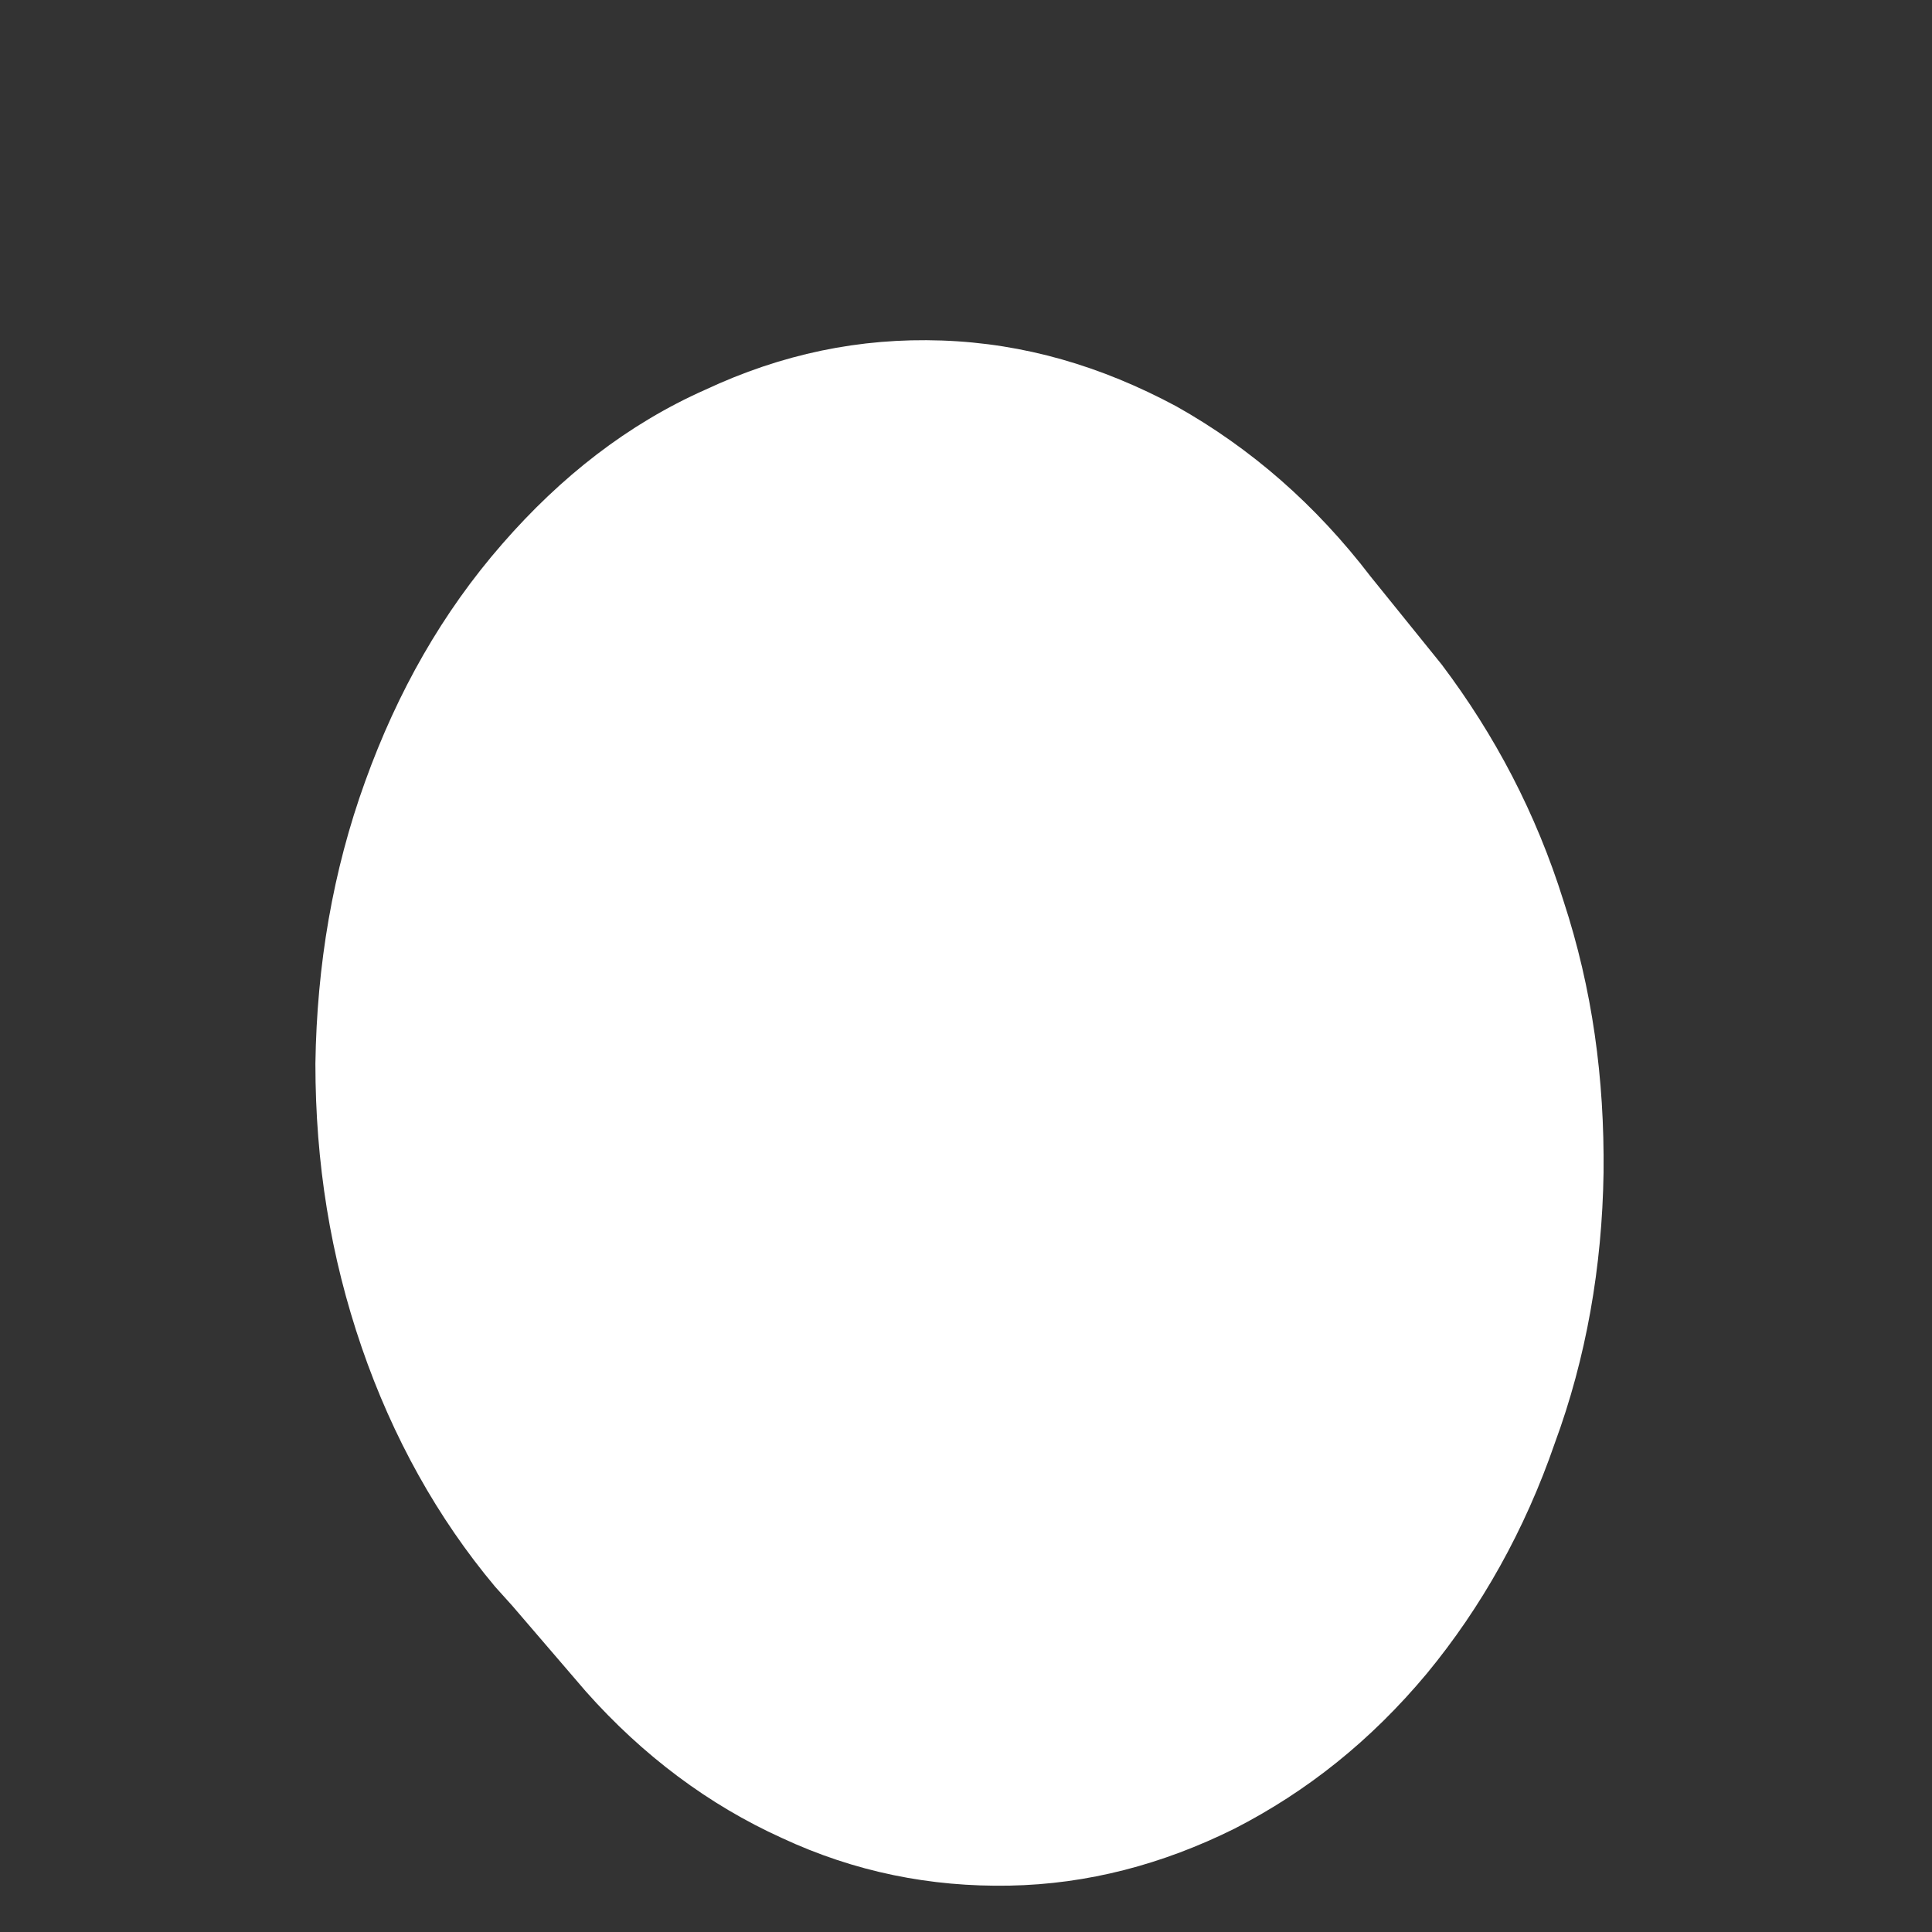 <svg width="4" height="4" viewBox="0 0 4 4" fill="none" xmlns="http://www.w3.org/2000/svg">
<rect x="0" y="0" width="4" height="4" fill="#333333" stroke="none"/>
<path d="M1.061 3.325L1.213 3.502C1.331 3.635 1.468 3.737 1.618 3.805C1.77 3.876 1.927 3.907 2.09 3.904C2.252 3.901 2.407 3.86 2.556 3.786C2.706 3.709 2.838 3.604 2.954 3.465C3.067 3.328 3.157 3.168 3.219 2.988C3.284 2.812 3.317 2.623 3.32 2.428C3.322 2.233 3.297 2.048 3.237 1.865C3.18 1.683 3.095 1.522 2.985 1.376L2.838 1.194C2.724 1.045 2.59 0.928 2.435 0.841C2.28 0.758 2.121 0.711 1.95 0.705C1.78 0.699 1.618 0.733 1.46 0.807C1.3 0.878 1.161 0.987 1.04 1.126C0.916 1.268 0.823 1.432 0.756 1.618C0.689 1.803 0.656 1.998 0.653 2.202C0.653 2.407 0.684 2.601 0.749 2.79C0.813 2.976 0.906 3.143 1.025 3.285L1.061 3.325Z" fill="white"/>
</svg>
